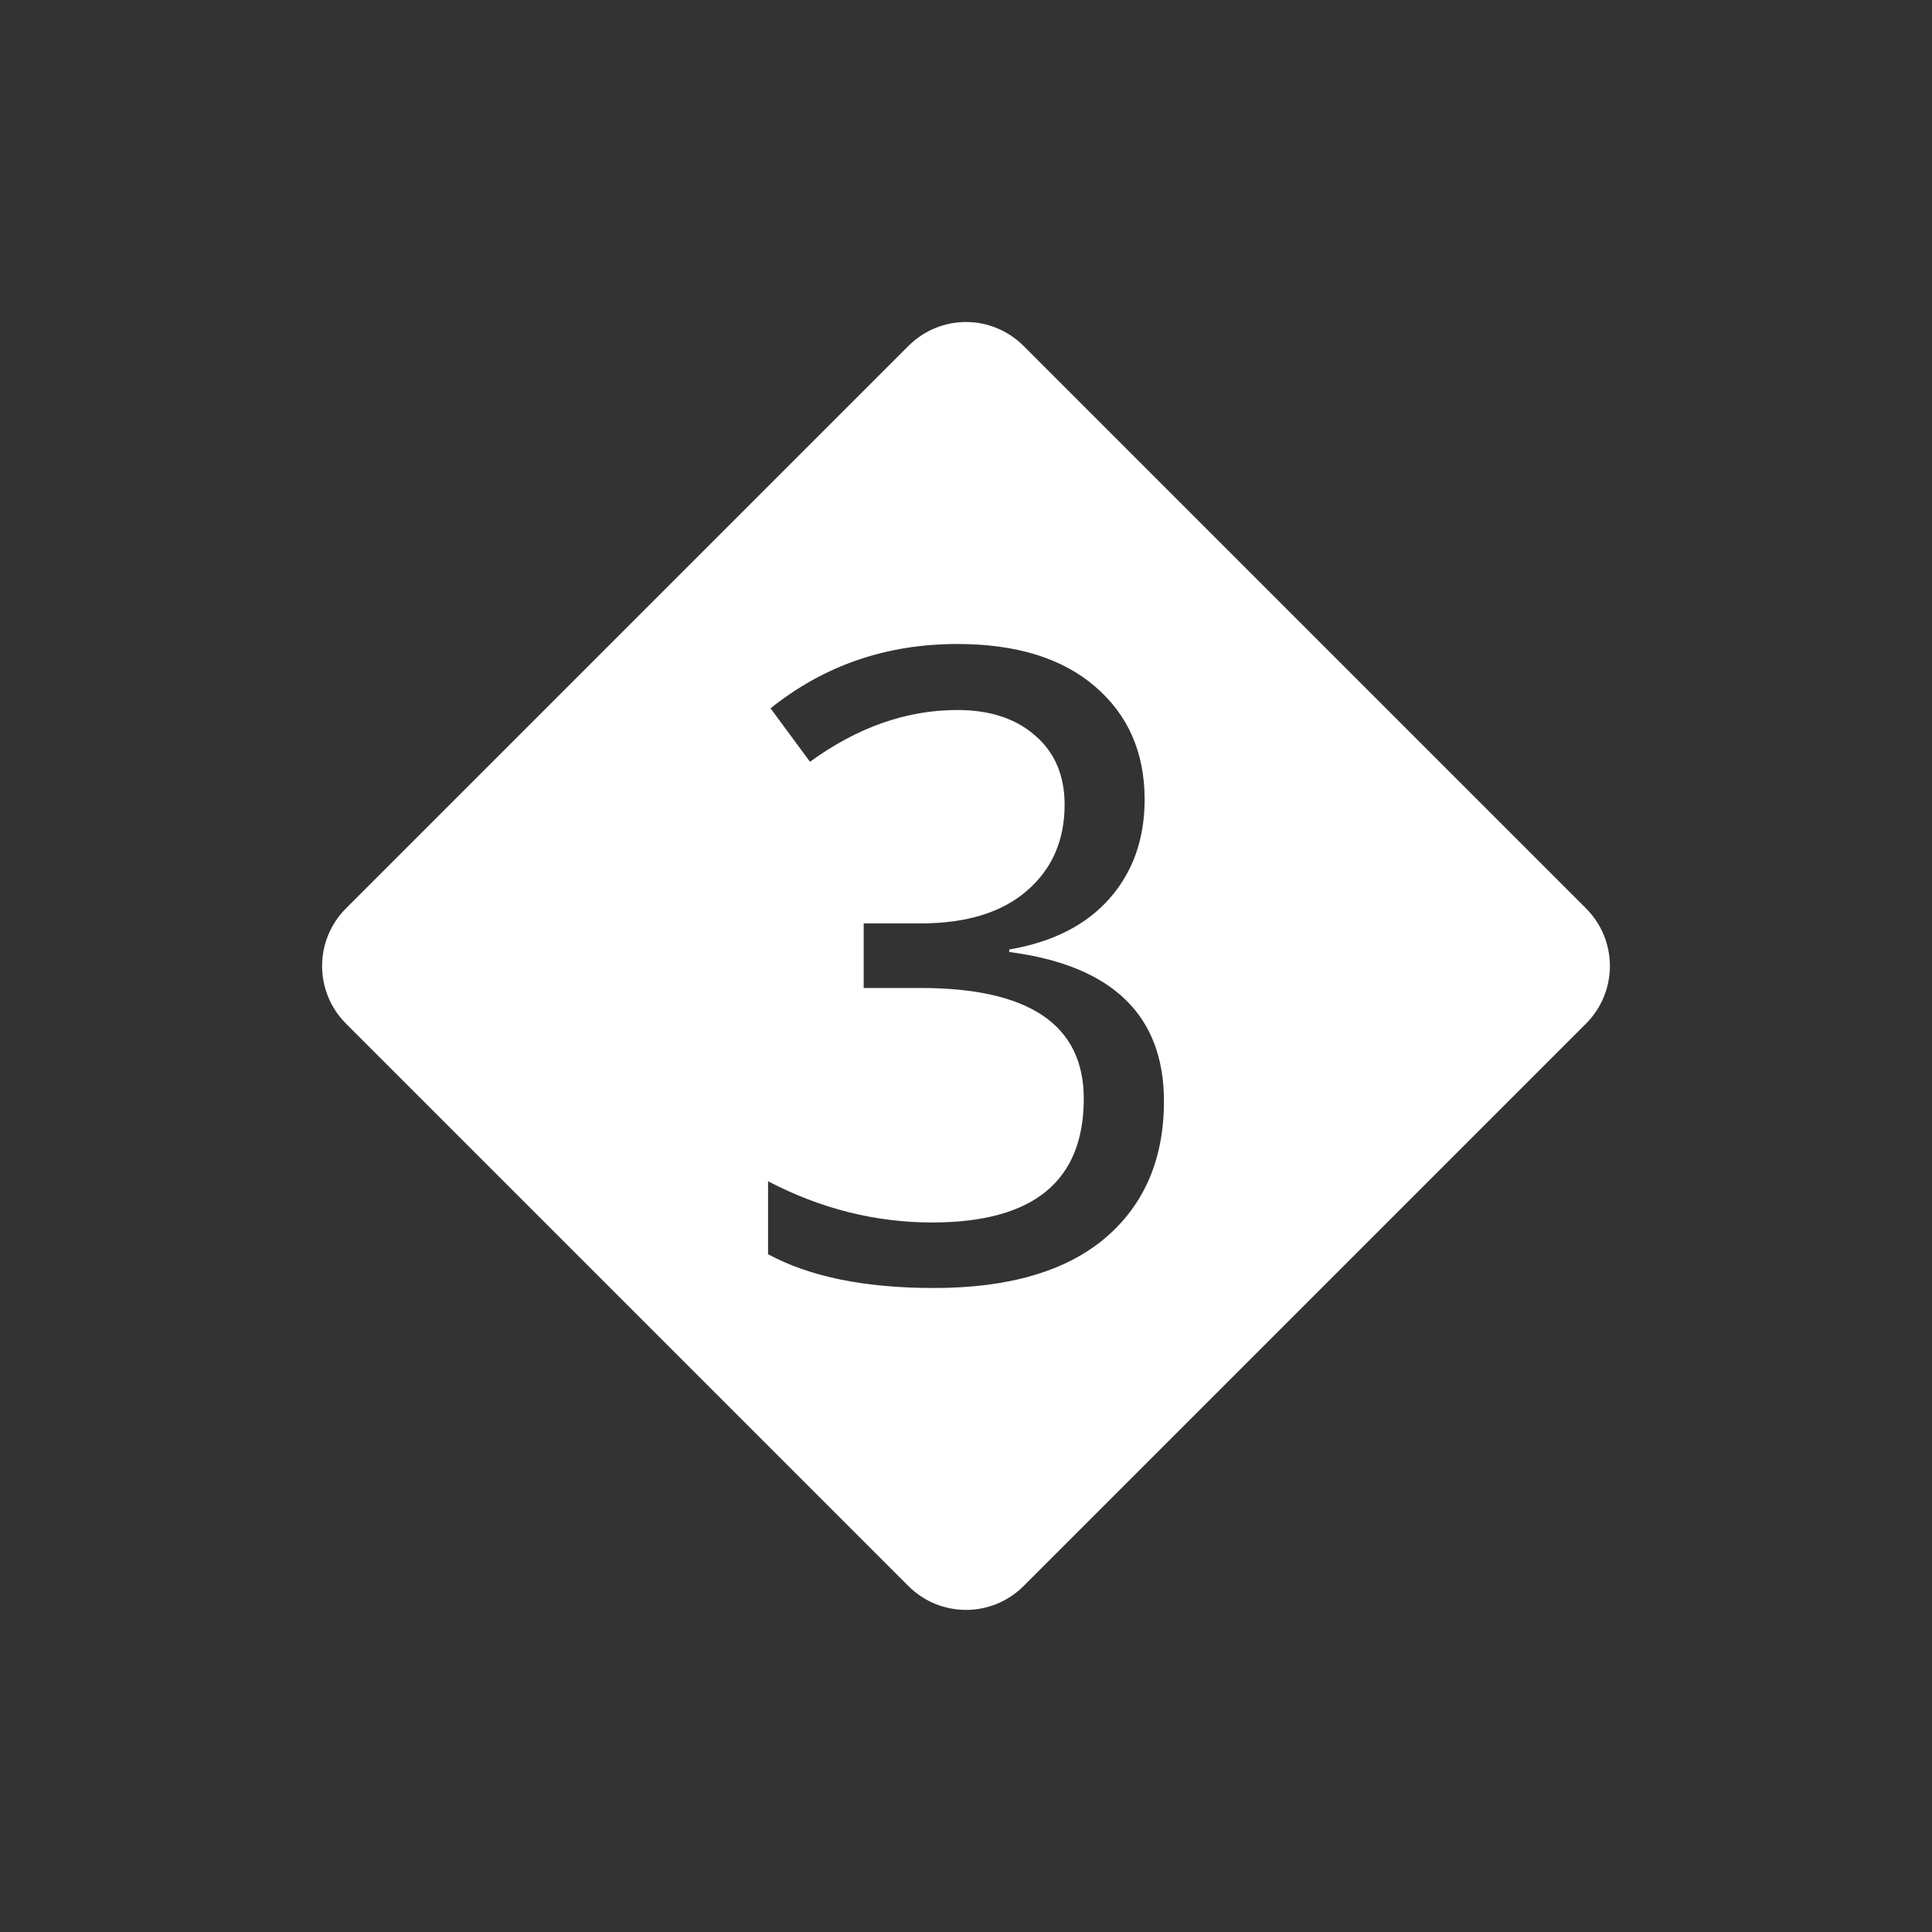 <?xml version="1.0" encoding="UTF-8" standalone="no"?>
<svg
   xmlns:dc="http://purl.org/dc/elements/1.1/"
   xmlns:cc="http://creativecommons.org/ns#"
   xmlns:rdf="http://www.w3.org/1999/02/22-rdf-syntax-ns#"
   xmlns:svg="http://www.w3.org/2000/svg"
   xmlns="http://www.w3.org/2000/svg"
   version="1.1"
   id="svg4276"
   viewBox="0 0 24 24"
   height="24"
   width="24">
  <rect x="0" y="0" width="24" height="24" fill="#333333" stroke="none"/>
  <defs
     id="defs4278" />
  <g
     transform="translate(0,-1028.362)"
     id="layer1">
    <path
       id="path4137"
       transform="translate(0,1028.362)"
       d="M 12 4 C 11.741 4 11.482 4.1 11.283 4.299 L 4.299 11.283 C 3.902 11.68 3.902 12.32 4.299 12.717 L 11.283 19.701 C 11.68 20.098 12.32 20.098 12.717 19.701 L 19.701 12.717 C 20.098 12.32 20.098 11.68 19.701 11.283 L 12.717 4.299 C 12.518 4.1 12.259 4 12 4 z M 11.893 8 C 12.624 8 13.193 8.176 13.602 8.527 C 14.013 8.879 14.219 9.346 14.219 9.932 C 14.219 10.421 14.074 10.832 13.783 11.162 C 13.492 11.492 13.076 11.703 12.537 11.795 L 12.537 11.826 C 13.818 11.993 14.459 12.612 14.459 13.68 C 14.459 14.4 14.214 14.968 13.725 15.383 C 13.235 15.794 12.528 16 11.602 16 C 10.743 16 10.056 15.86 9.541 15.58 L 9.541 14.674 C 10.194 15.015 10.874 15.186 11.58 15.186 C 12.836 15.186 13.463 14.674 13.463 13.648 C 13.463 12.733 12.788 12.273 11.436 12.273 L 10.729 12.273 L 10.729 11.471 L 11.436 11.471 C 12.003 11.471 12.444 11.336 12.756 11.066 C 13.068 10.797 13.225 10.44 13.225 9.996 C 13.225 9.634 13.103 9.348 12.861 9.139 C 12.62 8.926 12.297 8.82 11.893 8.82 C 11.261 8.82 10.652 9.034 10.062 9.463 L 9.572 8.799 C 10.236 8.267 11.009 8 11.893 8 z "
       style="opacity:1;fill:#ffffff;fill-opacity:1;stroke:none;stroke-width:2;stroke-linecap:round;stroke-linejoin:round;stroke-miterlimit:4;stroke-dasharray:none;stroke-opacity:1" />
    <g
       id="text4136"
       style="font-style:normal;font-weight:normal;font-size:43.603px;line-height:125%;font-family:sans-serif;letter-spacing:0px;word-spacing:0px;fill:#000000;fill-opacity:1;stroke:none;stroke-width:1px;stroke-linecap:butt;stroke-linejoin:miter;stroke-opacity:1" />
  </g>
</svg>
